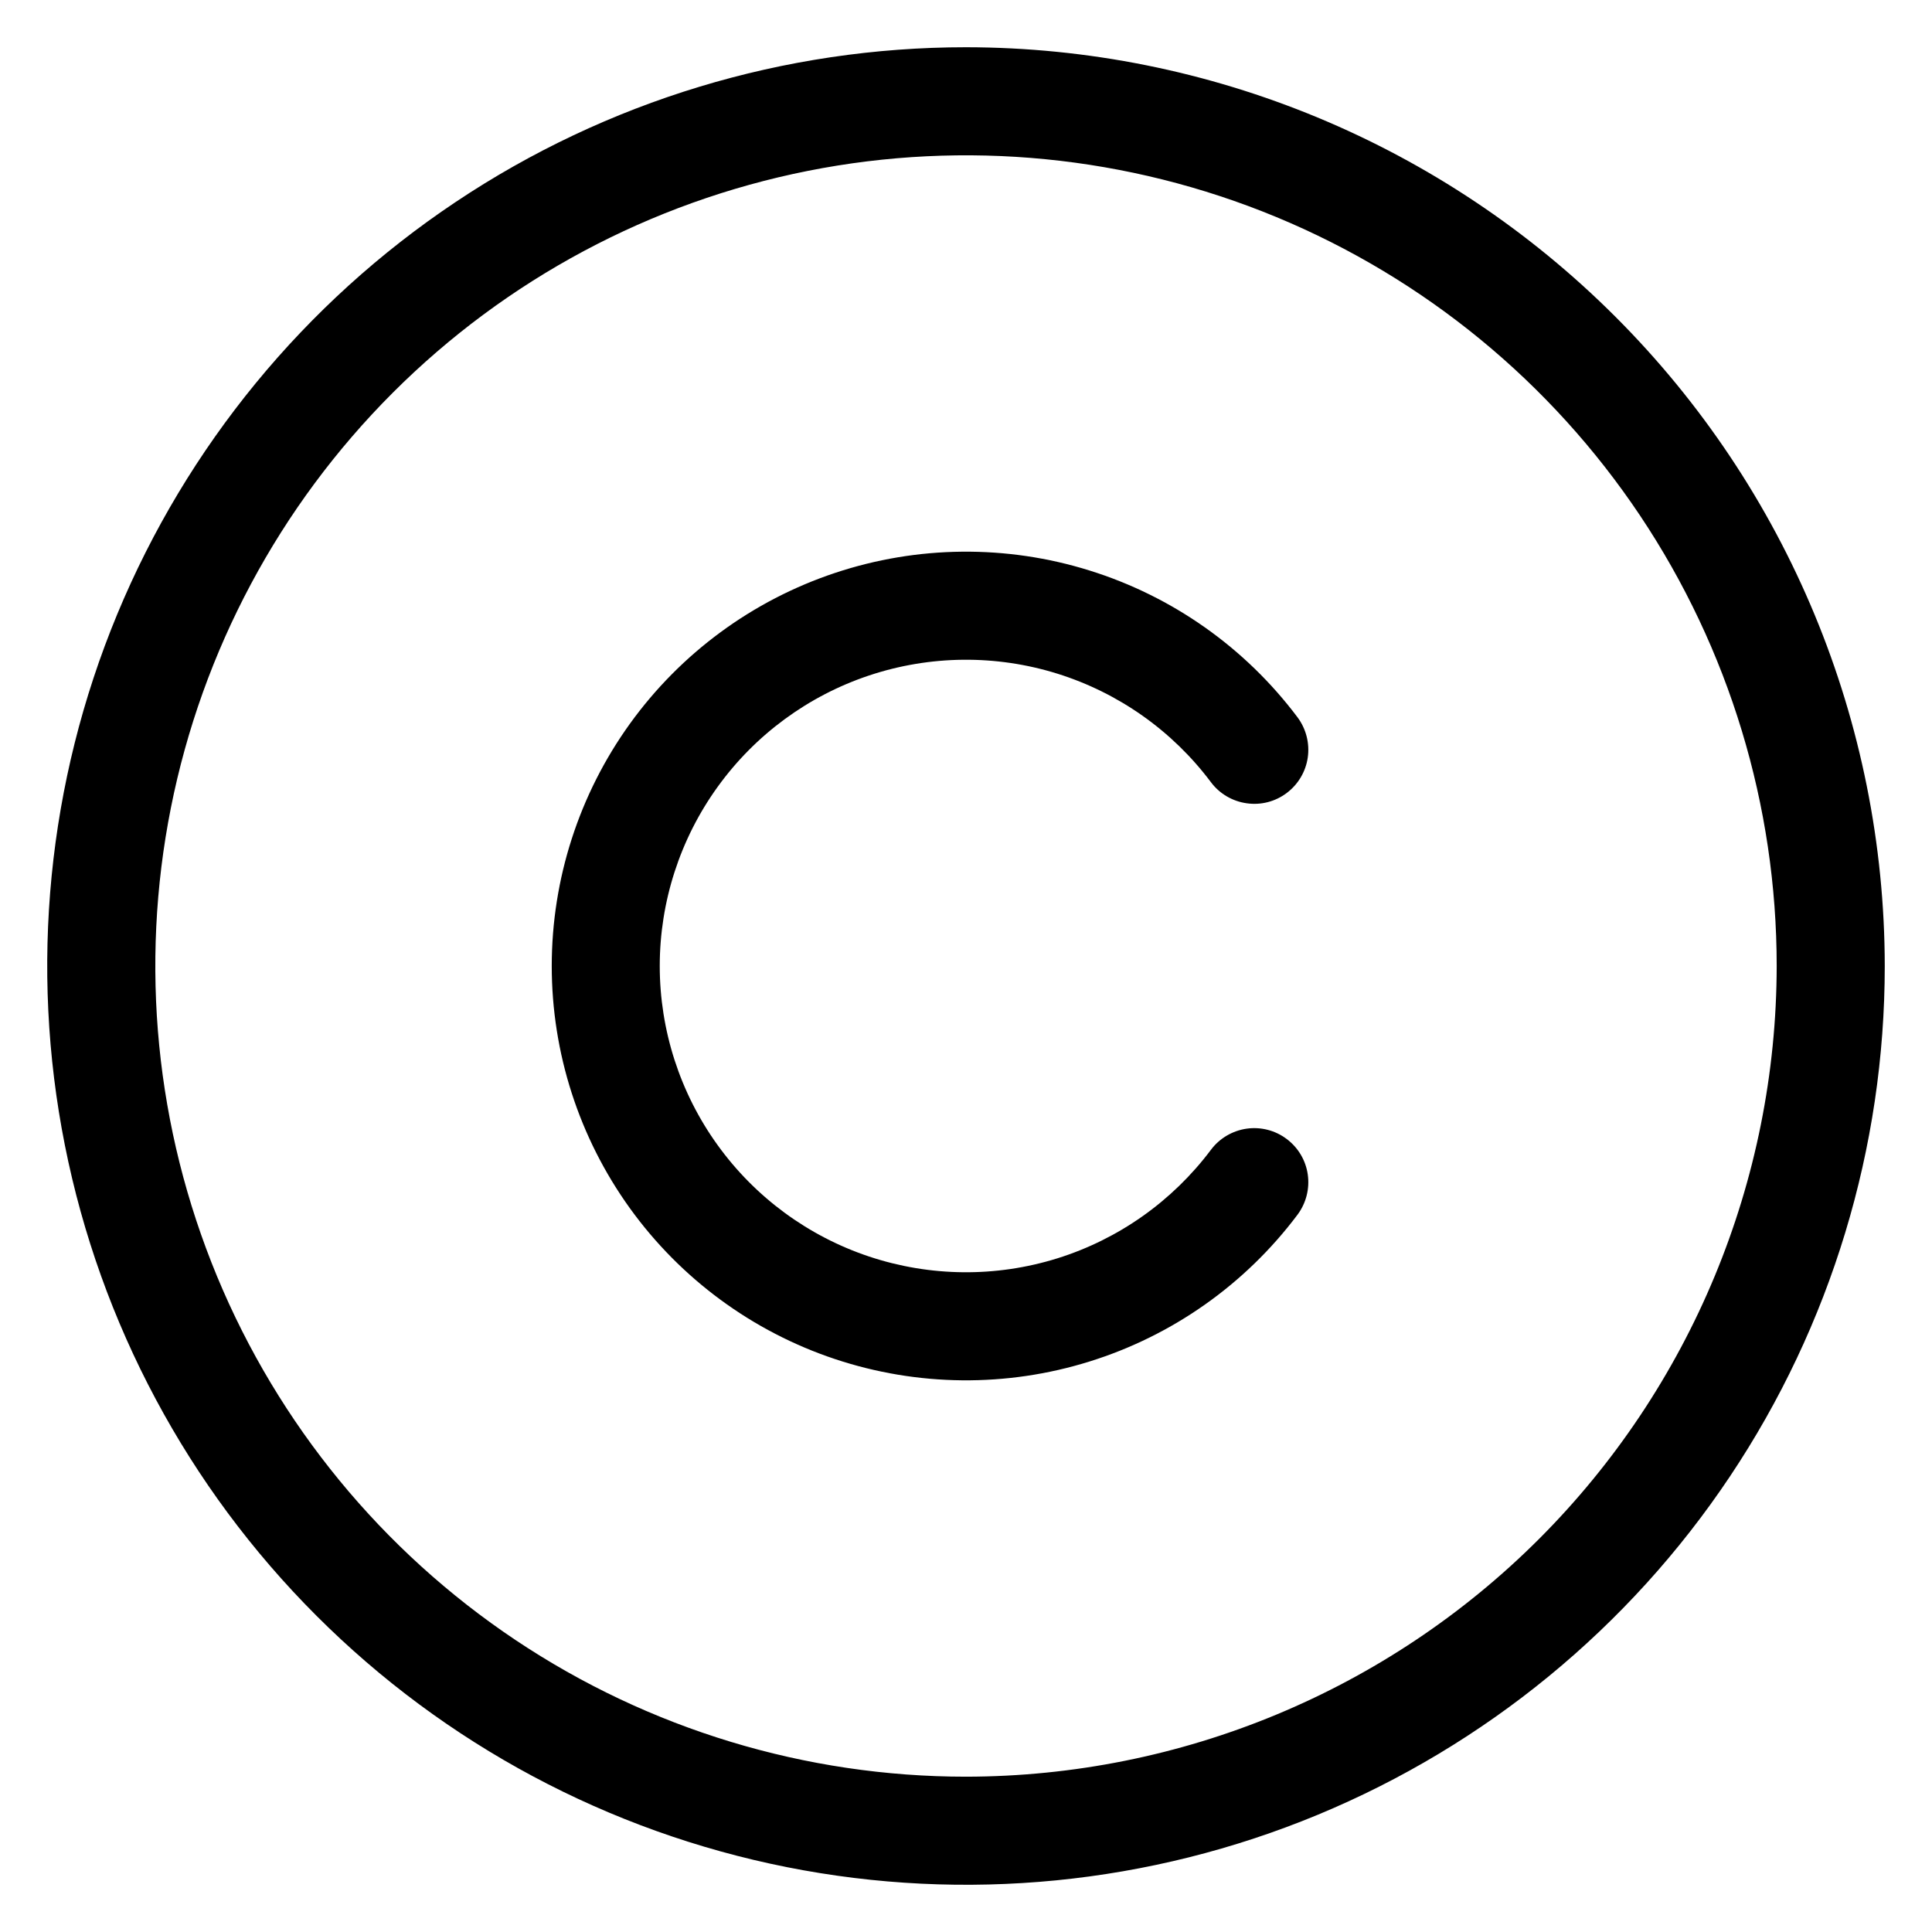 <svg width="31" height="31" viewBox="0 0 31 31" fill="none" xmlns="http://www.w3.org/2000/svg">
<path d="M15.5 0.758C12.584 0.758 9.734 1.622 7.31 3.242C4.885 4.862 2.996 7.165 1.88 9.858C0.764 12.552 0.472 15.516 1.041 18.376C1.61 21.236 3.014 23.863 5.076 25.924C7.137 27.986 9.764 29.39 12.624 29.959C15.484 30.528 18.448 30.236 21.142 29.12C23.835 28.004 26.138 26.115 27.758 23.69C29.378 21.266 30.242 18.416 30.242 15.5C30.238 11.591 28.683 7.844 25.919 5.081C23.155 2.317 19.409 0.762 15.5 0.758ZM15.5 28.508C12.927 28.508 10.412 27.745 8.273 26.316C6.134 24.886 4.467 22.855 3.482 20.478C2.498 18.101 2.24 15.486 2.742 12.962C3.244 10.439 4.483 8.121 6.302 6.302C8.121 4.483 10.439 3.244 12.962 2.742C15.486 2.24 18.101 2.498 20.478 3.482C22.855 4.467 24.886 6.134 26.316 8.273C27.745 10.412 28.508 12.927 28.508 15.5C28.504 18.949 27.132 22.255 24.694 24.694C22.255 27.132 18.949 28.504 15.5 28.508ZM10.586 15.5C10.586 16.531 10.911 17.537 11.514 18.373C12.117 19.21 12.968 19.836 13.946 20.162C14.925 20.488 15.981 20.498 16.965 20.191C17.95 19.883 18.812 19.273 19.431 18.448C19.569 18.264 19.775 18.143 20.003 18.11C20.231 18.078 20.462 18.137 20.646 18.276C20.83 18.414 20.952 18.619 20.984 18.847C21.016 19.075 20.957 19.306 20.819 19.491C19.981 20.607 18.814 21.431 17.482 21.846C16.15 22.262 14.721 22.248 13.398 21.807C12.074 21.366 10.923 20.519 10.107 19.387C9.292 18.255 8.853 16.895 8.853 15.5C8.853 14.105 9.292 12.745 10.107 11.613C10.923 10.481 12.074 9.634 13.398 9.193C14.721 8.752 16.15 8.738 17.482 9.154C18.814 9.569 19.981 10.393 20.819 11.509C20.957 11.694 21.016 11.925 20.984 12.153C20.952 12.38 20.83 12.586 20.646 12.724C20.462 12.863 20.231 12.922 20.003 12.889C19.775 12.857 19.569 12.736 19.431 12.552C18.812 11.726 17.95 11.117 16.965 10.809C15.981 10.502 14.925 10.512 13.946 10.838C12.968 11.164 12.117 11.79 11.514 12.627C10.911 13.463 10.586 14.469 10.586 15.5Z" fill="black"/>
</svg>
